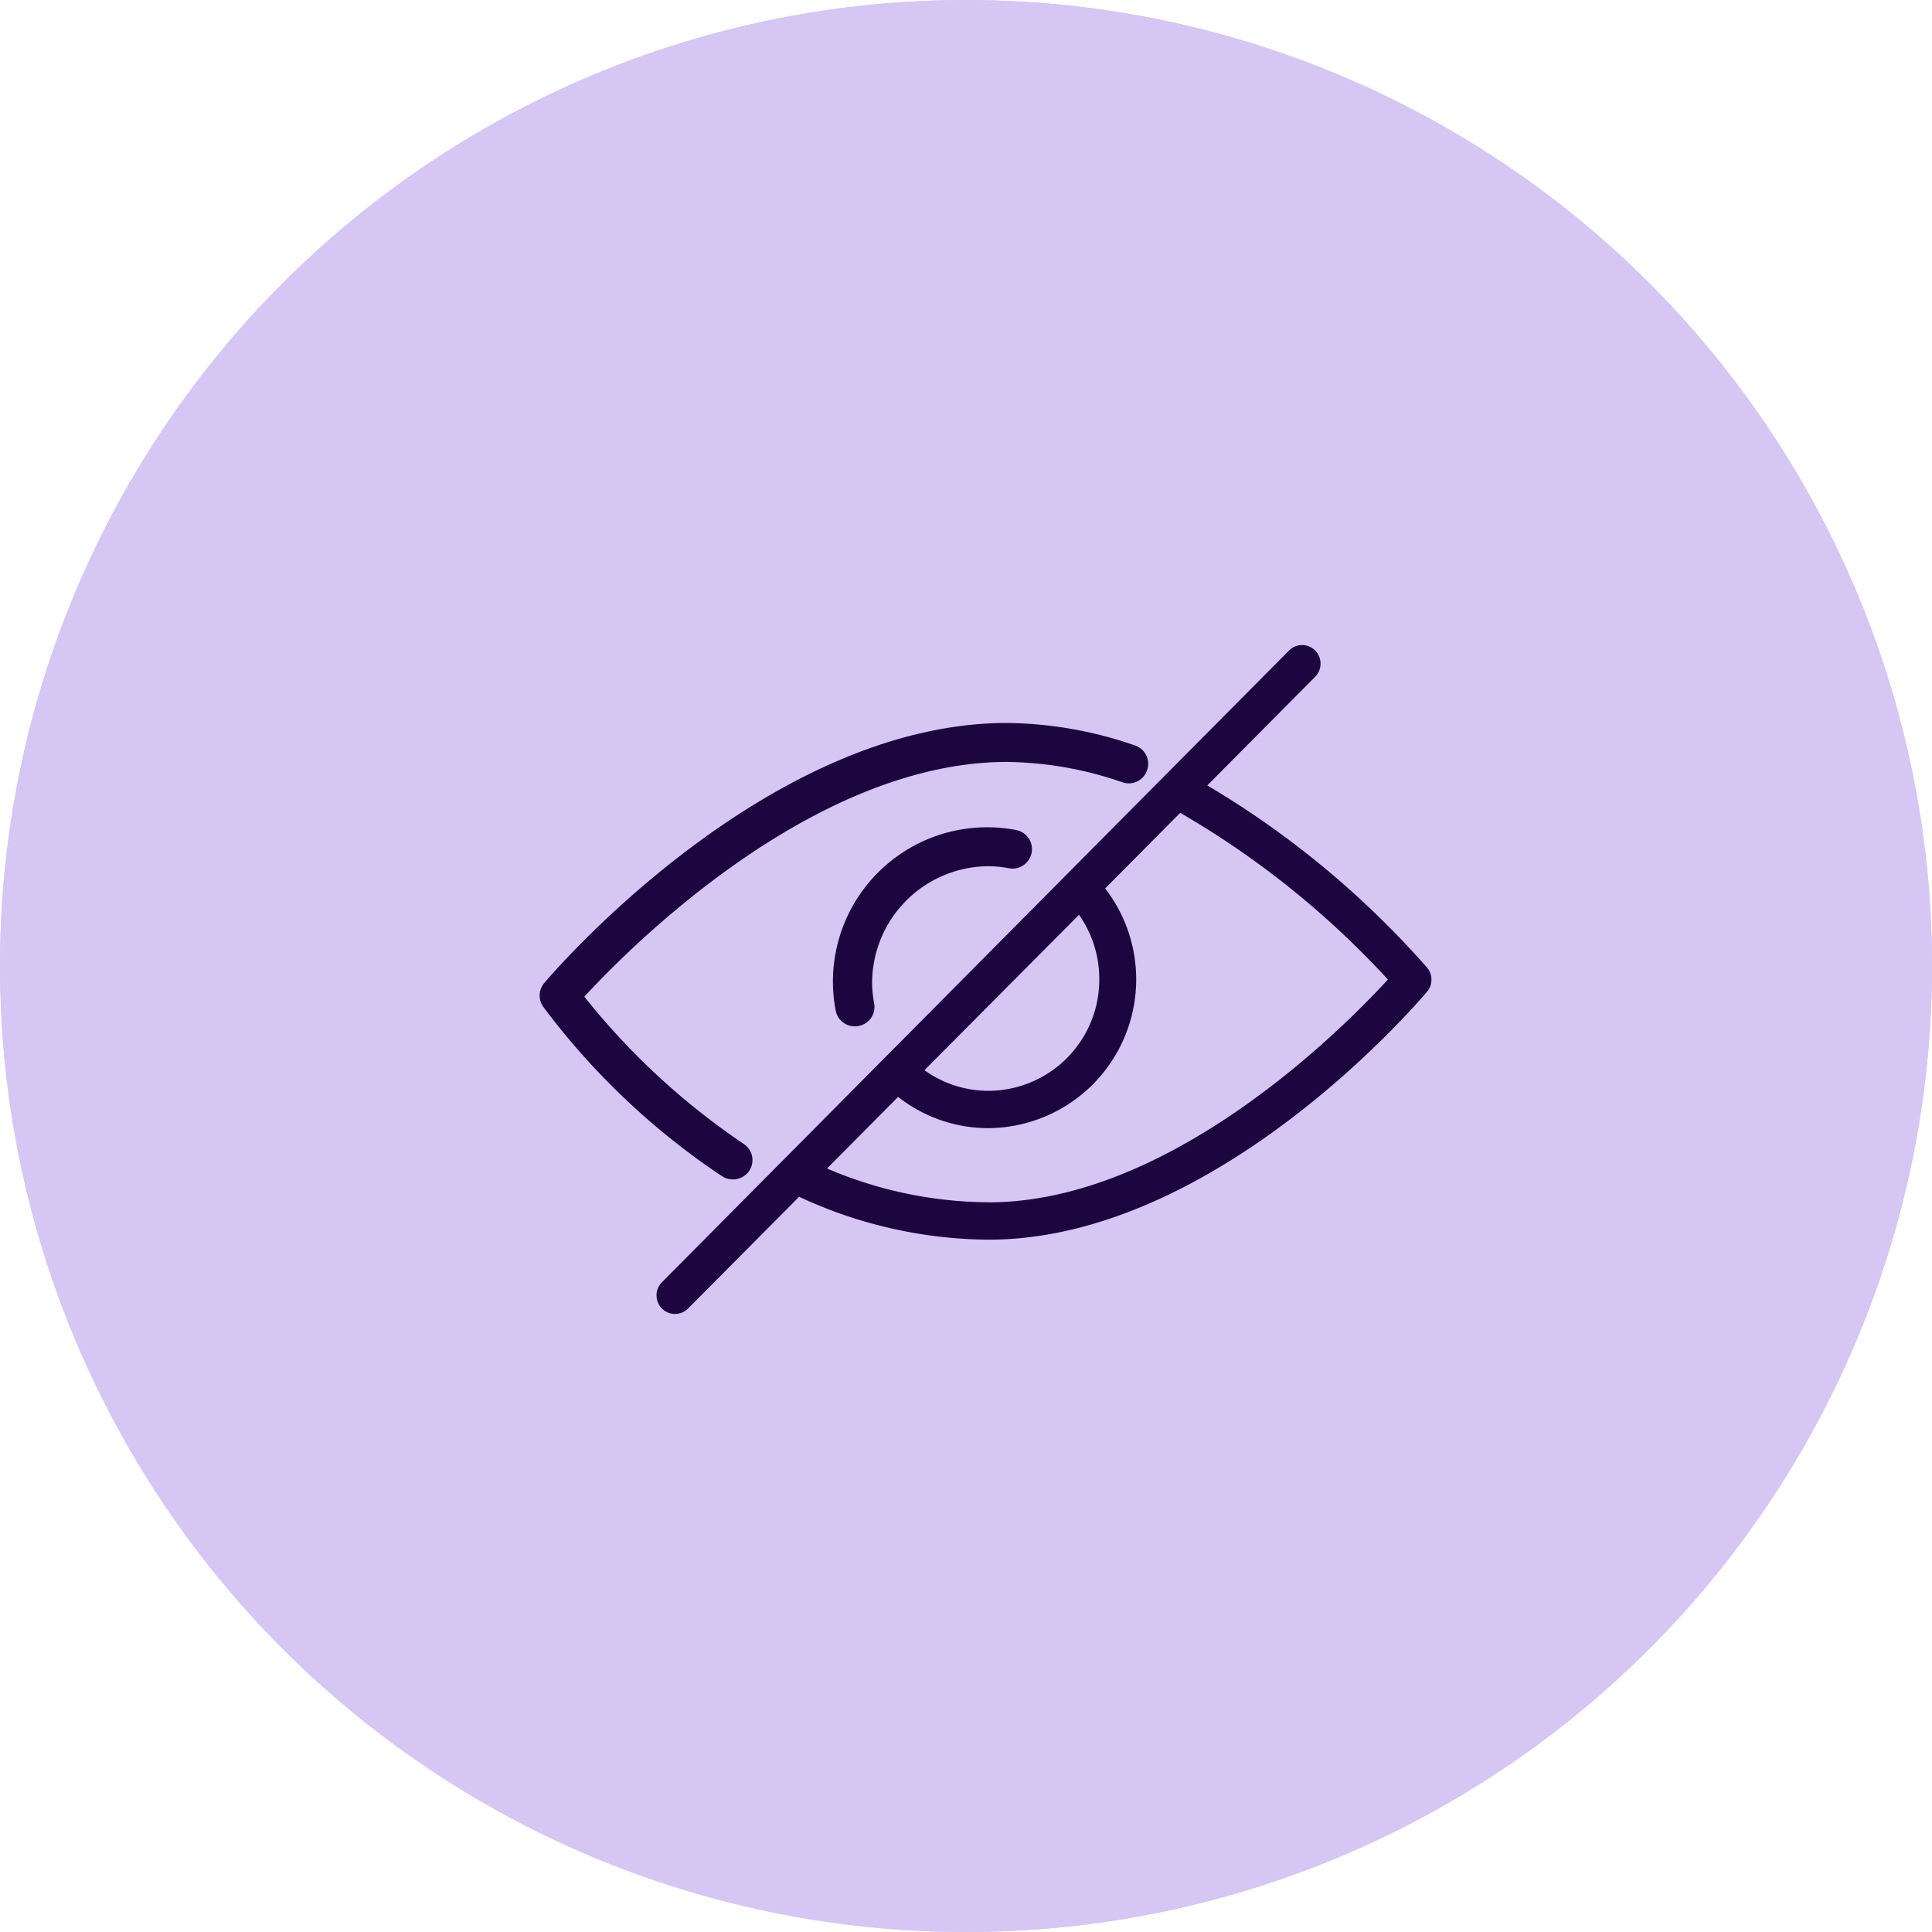 <svg xmlns="http://www.w3.org/2000/svg" width="40" height="40" viewBox="0 0 40 40">
  <g id="Group_13543" data-name="Group 13543" transform="translate(-777 -802)">
    <g id="Group_8198" data-name="Group 8198" transform="translate(780 810)">
      <g id="Ellipse_154" data-name="Ellipse 154" transform="translate(-3 -8)" fill="#d6c6f4" stroke="#d6c6f4" stroke-width="1">
        <circle cx="20" cy="20" r="20" stroke="none"/>
        <circle cx="20" cy="20" r="19.5" fill="none"/>
      </g>
      <g id="Group_13549" data-name="Group 13549" transform="translate(8.174 5.356)">
        <path id="Path_28172" data-name="Path 28172" d="M22.9,77.11a2.4,2.4,0,0,1,.422.043.4.4,0,1,0,.14-.793,3.193,3.193,0,0,0-3.788,3.17,3.18,3.18,0,0,0,.056.562.4.4,0,0,0,.4.333.349.349,0,0,0,.071-.007.4.4,0,0,0,.327-.467,2.341,2.341,0,0,1-.043-.422A2.422,2.422,0,0,1,22.9,77.11Z" transform="translate(-13.603 -72.532)" fill="#1d0640"/>
        <path id="Path_28173" data-name="Path 28173" d="M23.327,70.681a18.86,18.86,0,0,0-4.546-3.768l2.233-2.249a.387.387,0,0,0,0-.544.38.38,0,0,0-.54,0l-2.593,2.611-.006.006L7.489,77.2a.387.387,0,0,0,0,.544.383.383,0,0,0,.271.112.379.379,0,0,0,.27-.112l2.3-2.314a9.414,9.414,0,0,0,3.925.888c4.706,0,8.9-4.925,9.076-5.135A.386.386,0,0,0,23.327,70.681Zm-6.783.248a2.3,2.3,0,0,1-2.291,2.307,2.261,2.261,0,0,1-1.328-.427l3.2-3.217A2.3,2.3,0,0,1,16.544,70.93Zm-2.291,4.615a8.582,8.582,0,0,1-3.345-.7l1.472-1.482a3.015,3.015,0,0,0,1.873.647,3.08,3.08,0,0,0,2.413-4.963l1.554-1.565a18.248,18.248,0,0,1,4.3,3.451C21.612,71.923,18.029,75.545,14.252,75.545Z" transform="translate(-4.959 -64.008)" fill="#1d0640"/>
        <path id="Path_28174" data-name="Path 28174" d="M3.994,78.375a.4.4,0,0,0,.223-.739A14.753,14.753,0,0,1,.924,74.592c.928-1.008,4.736-4.86,8.753-4.86a7.541,7.541,0,0,1,2.389.422.4.4,0,0,0,.51-.253.4.4,0,0,0-.253-.511,8.325,8.325,0,0,0-2.646-.465c-4.968,0-9.4,5.164-9.582,5.384a.4.4,0,0,0-.023.491,14.97,14.97,0,0,0,3.7,3.507A.4.4,0,0,0,3.994,78.375Z" transform="translate(0 -67.313)" fill="#1d0640"/>
      </g>
    </g>
  </g>
</svg>
